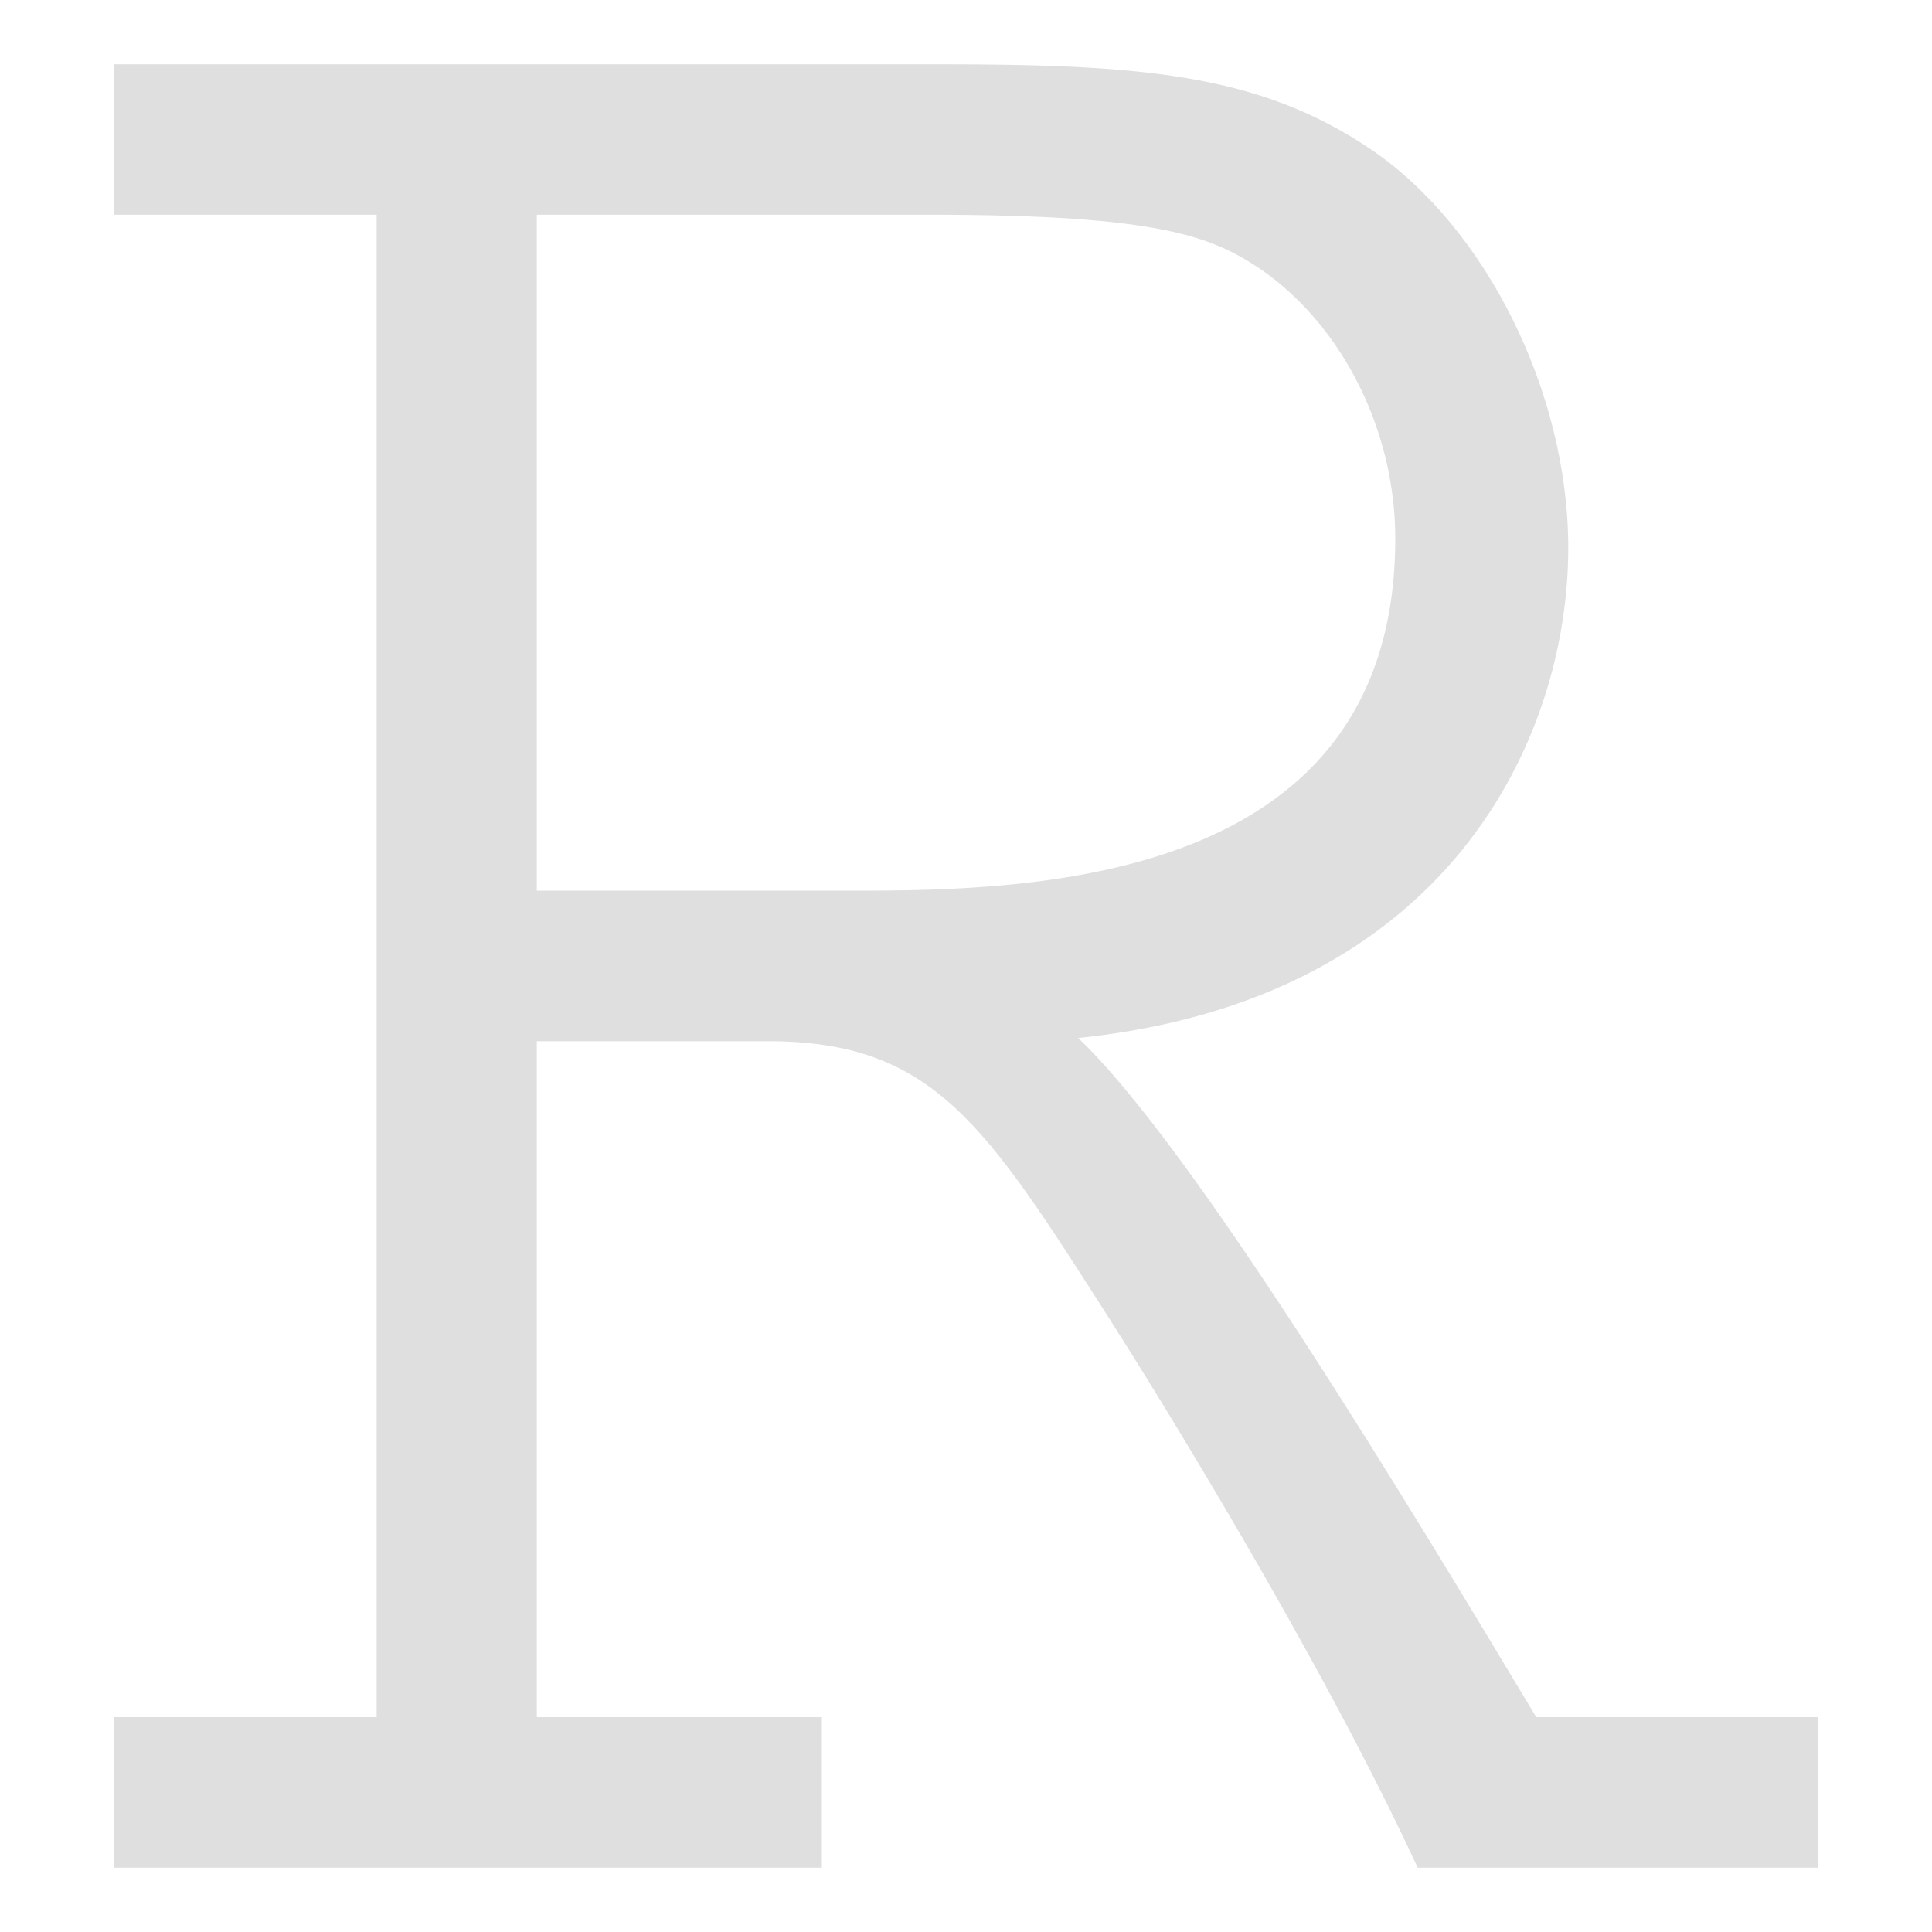 <?xml version="1.0" encoding="UTF-8" standalone="no"?>
<svg
   width="64"
   height="64"
   version="1.1"
   id="svg73"
   sodipodi:docname="rstudio.svg"
   inkscape:version="1.4.2 (ebf0e940d0, 2025-05-08)"
   xmlns:inkscape="http://www.inkscape.org/namespaces/inkscape"
   xmlns:sodipodi="http://sodipodi.sourceforge.net/DTD/sodipodi-0.dtd"
   xmlns="http://www.w3.org/2000/svg"
   xmlns:svg="http://www.w3.org/2000/svg"
   xmlns:rdf="http://www.w3.org/1999/02/22-rdf-syntax-ns#"
   xmlns:cc="http://creativecommons.org/ns#"
   xmlns:dc="http://purl.org/dc/elements/1.1/">
  <sodipodi:namedview
     pagecolor="#f5f7fa"
     bordercolor="#666666"
     borderopacity="1"
     objecttolerance="10"
     gridtolerance="10"
     guidetolerance="10"
     inkscape:pageopacity="0"
     inkscape:pageshadow="2"
     inkscape:window-width="1377"
     inkscape:window-height="886"
     id="namedview75"
     showgrid="false"
     inkscape:zoom="6.2890624"
     inkscape:cx="47.940373"
     inkscape:cy="42.534162"
     inkscape:window-x="20"
     inkscape:window-y="75"
     inkscape:window-maximized="0"
     inkscape:current-layer="g877"
     inkscape:document-rotation="0"
     inkscape:pagecheckerboard="0"
     inkscape:showpageshadow="2"
     inkscape:deskcolor="#d1d1d1" />
  <defs
     id="defs29" />
  <circle
     cx="32.516"
     cy="31.878"
     r="0"
     fill="url(#b)"
     stroke-width="1.571"
     id="circle41"
     style="fill:url(#b)" />
  <g
     aria-label="GZ"
     transform="matrix(1.221,0,0,0.819,0.496,-0.166)"
     id="text93"
     style="font-weight:bold;font-size:11.526px;line-height:1.25;font-family:sans-serif;-inkscape-font-specification:'sans-serif Bold';fill:#f2f2f2;stroke-width:0.288" />
  <g
     id="g877"
     transform="matrix(1.1,0,0,1.1,-3.185,-3.207)">
    <path
       d="m 6.326,4.851 v 4.531 H 14.238 V 54.627 H 6.326 v 4.534 H 27.645 V 54.627 H 19.061 V 34.271 h 6.946 c 5.016,0 6.56,2.508 10.321,8.394 1.352,2.123 6.271,10.032 9.261,16.496 H 57.646 V 54.627 H 49.159 C 45.396,48.356 38.835,37.457 35.364,34.175 46.555,33.019 50.123,25.107 50.123,19.417 c 0,-4.727 -2.508,-9.646 -5.883,-11.962 C 40.862,5.14 37.294,4.851 31.119,4.851 Z m 24.601,4.531 c 6.946,0 8.487,0.677 9.935,1.641 2.508,1.737 4.052,4.919 4.052,8.105 0,10.802 -11.769,10.61 -16.881,10.61 H 19.061 V 9.382 Z"
       fill="#ffffff"
       fill-rule="nonzero"
       id="path2"
       style="fill:#dfdfdf;fill-opacity:1;stroke:none;stroke-width:0.93;stroke-dasharray:none;stroke-opacity:0.6" />
  </g>
</svg>
